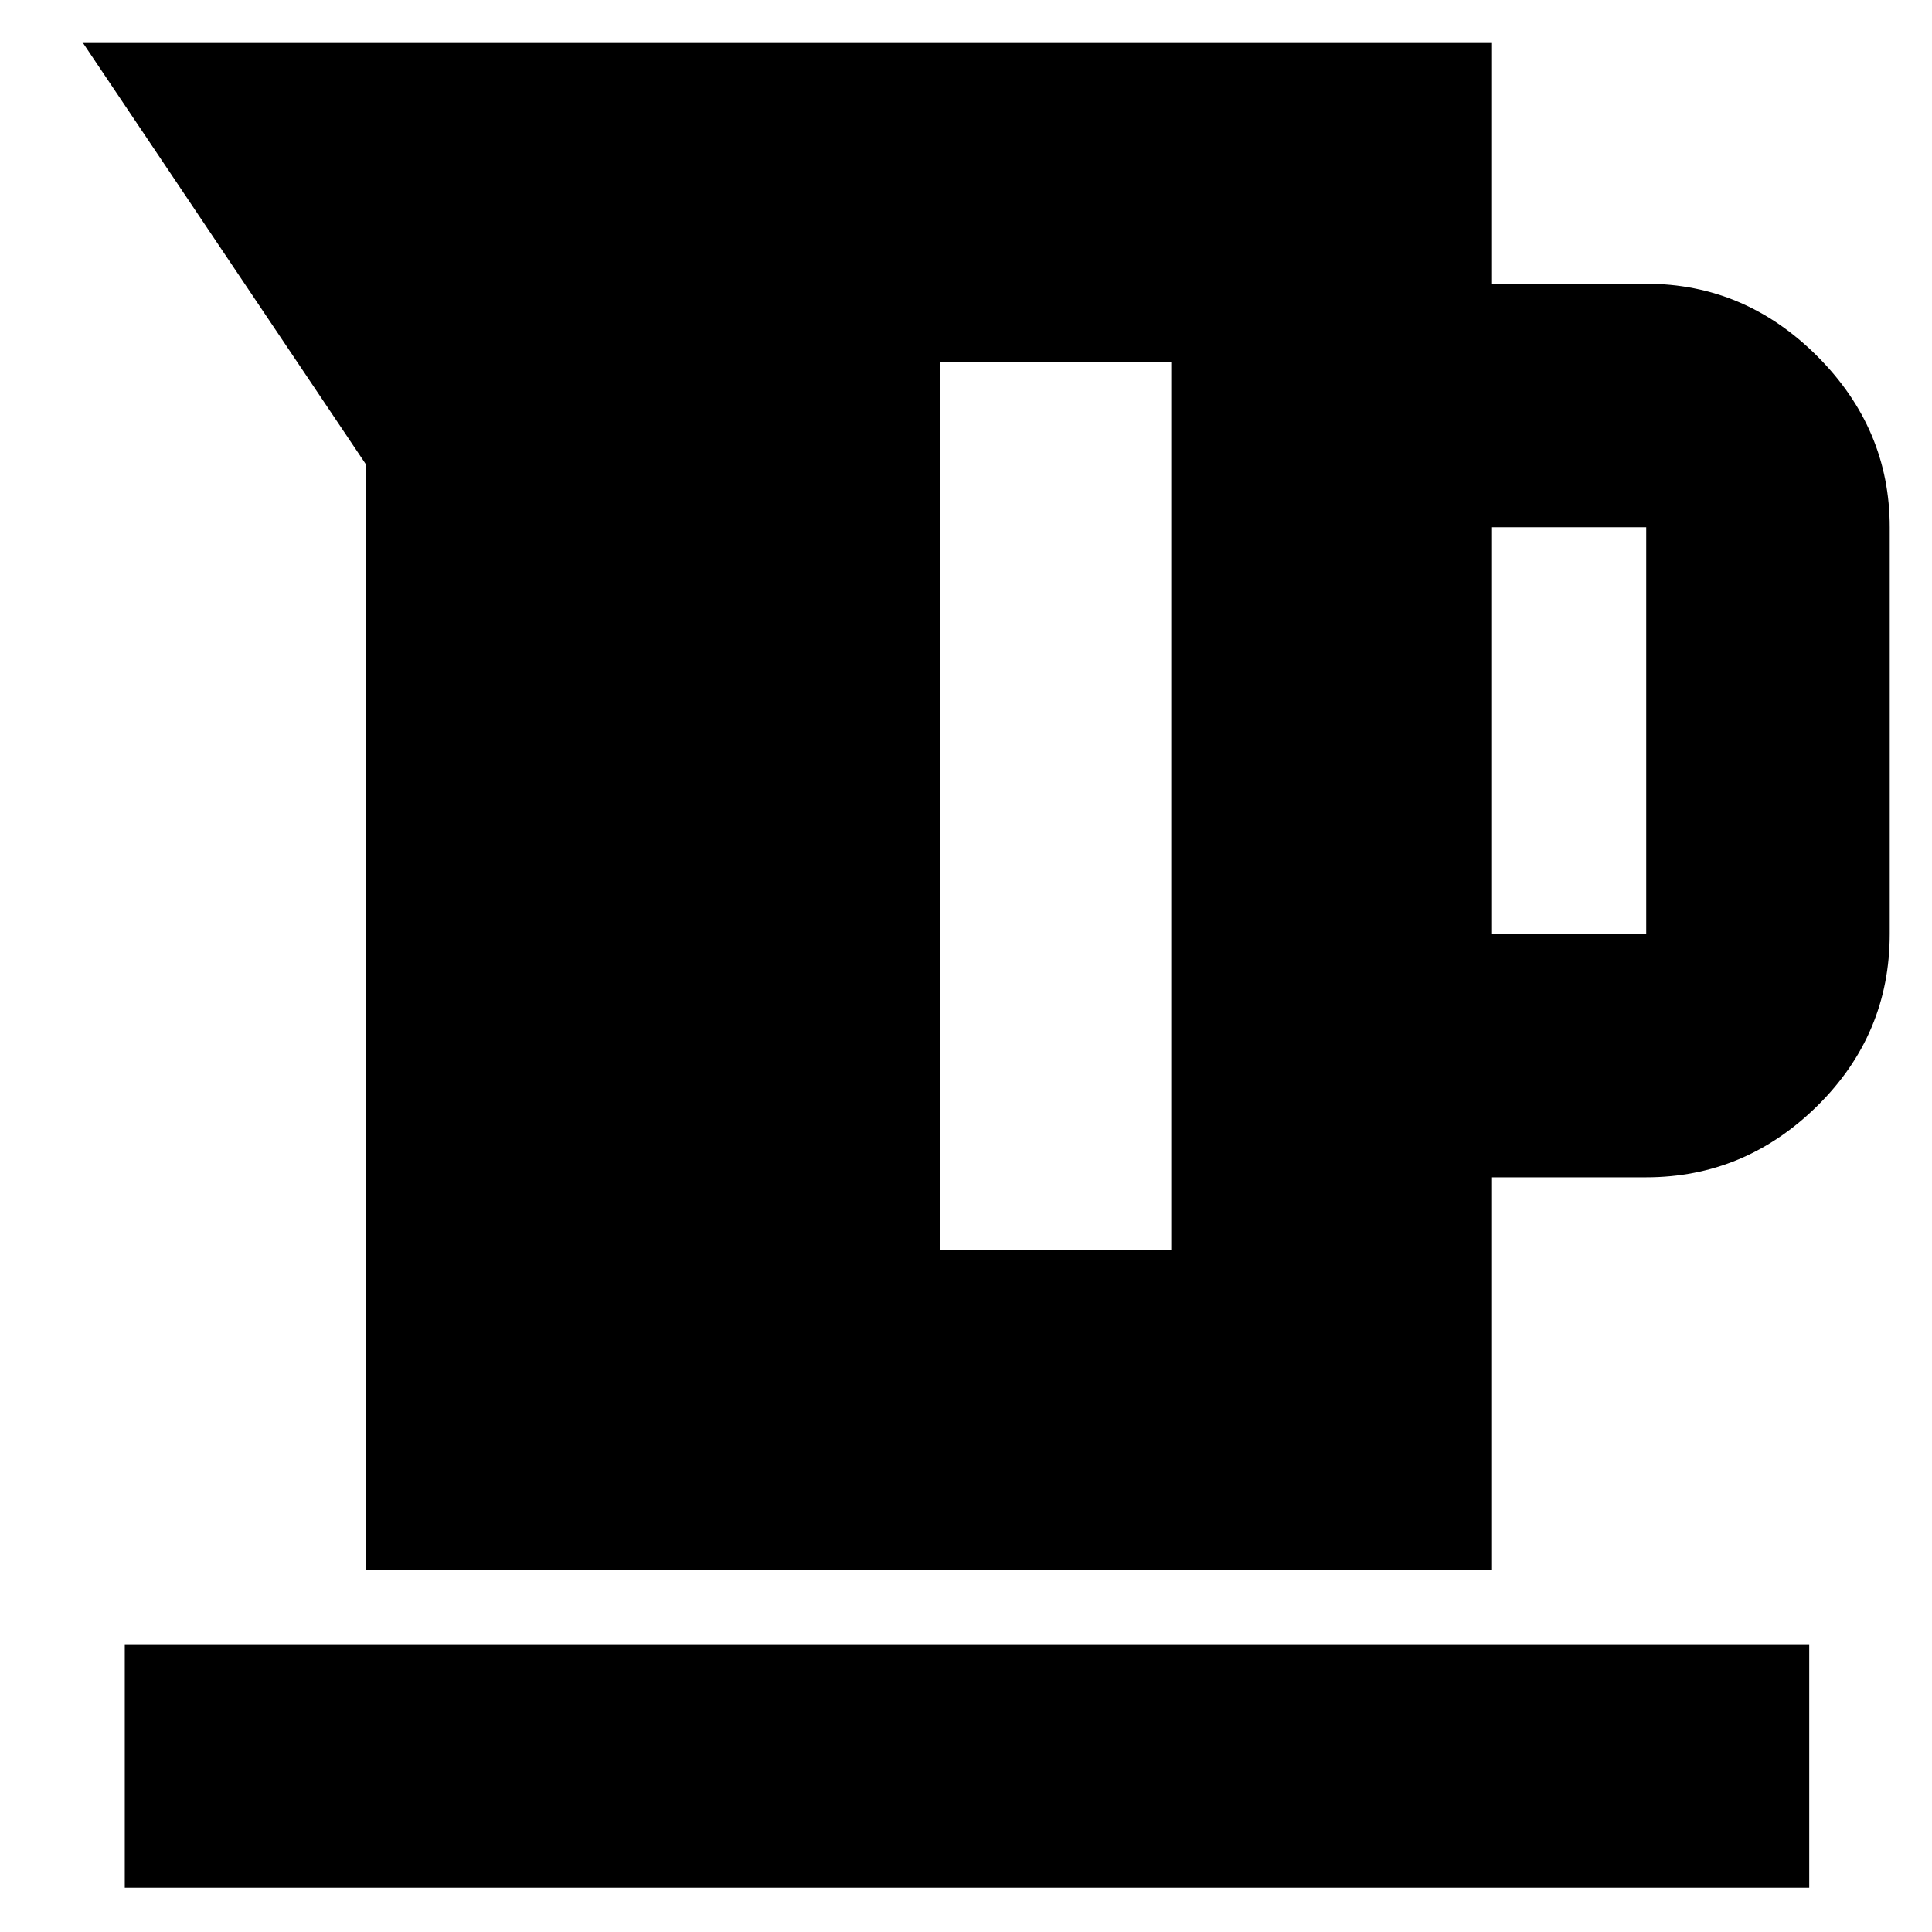 <svg xmlns="http://www.w3.org/2000/svg" height="24" width="24"><path d="M4.55 19.5V5.775L1.025.525h17.5v3h1.925q1.225 0 2.125.9.9.9.9 2.125v5.05q0 1.25-.9 2.138-.9.887-2.125.887h-1.925V19.5Zm13.975-7.9h1.925V6.55h-1.925Zm-6.85 3.925h2.875V4.5h-2.875ZM1.55 23.45v-3.025h20.925v3.025Z"/></svg>